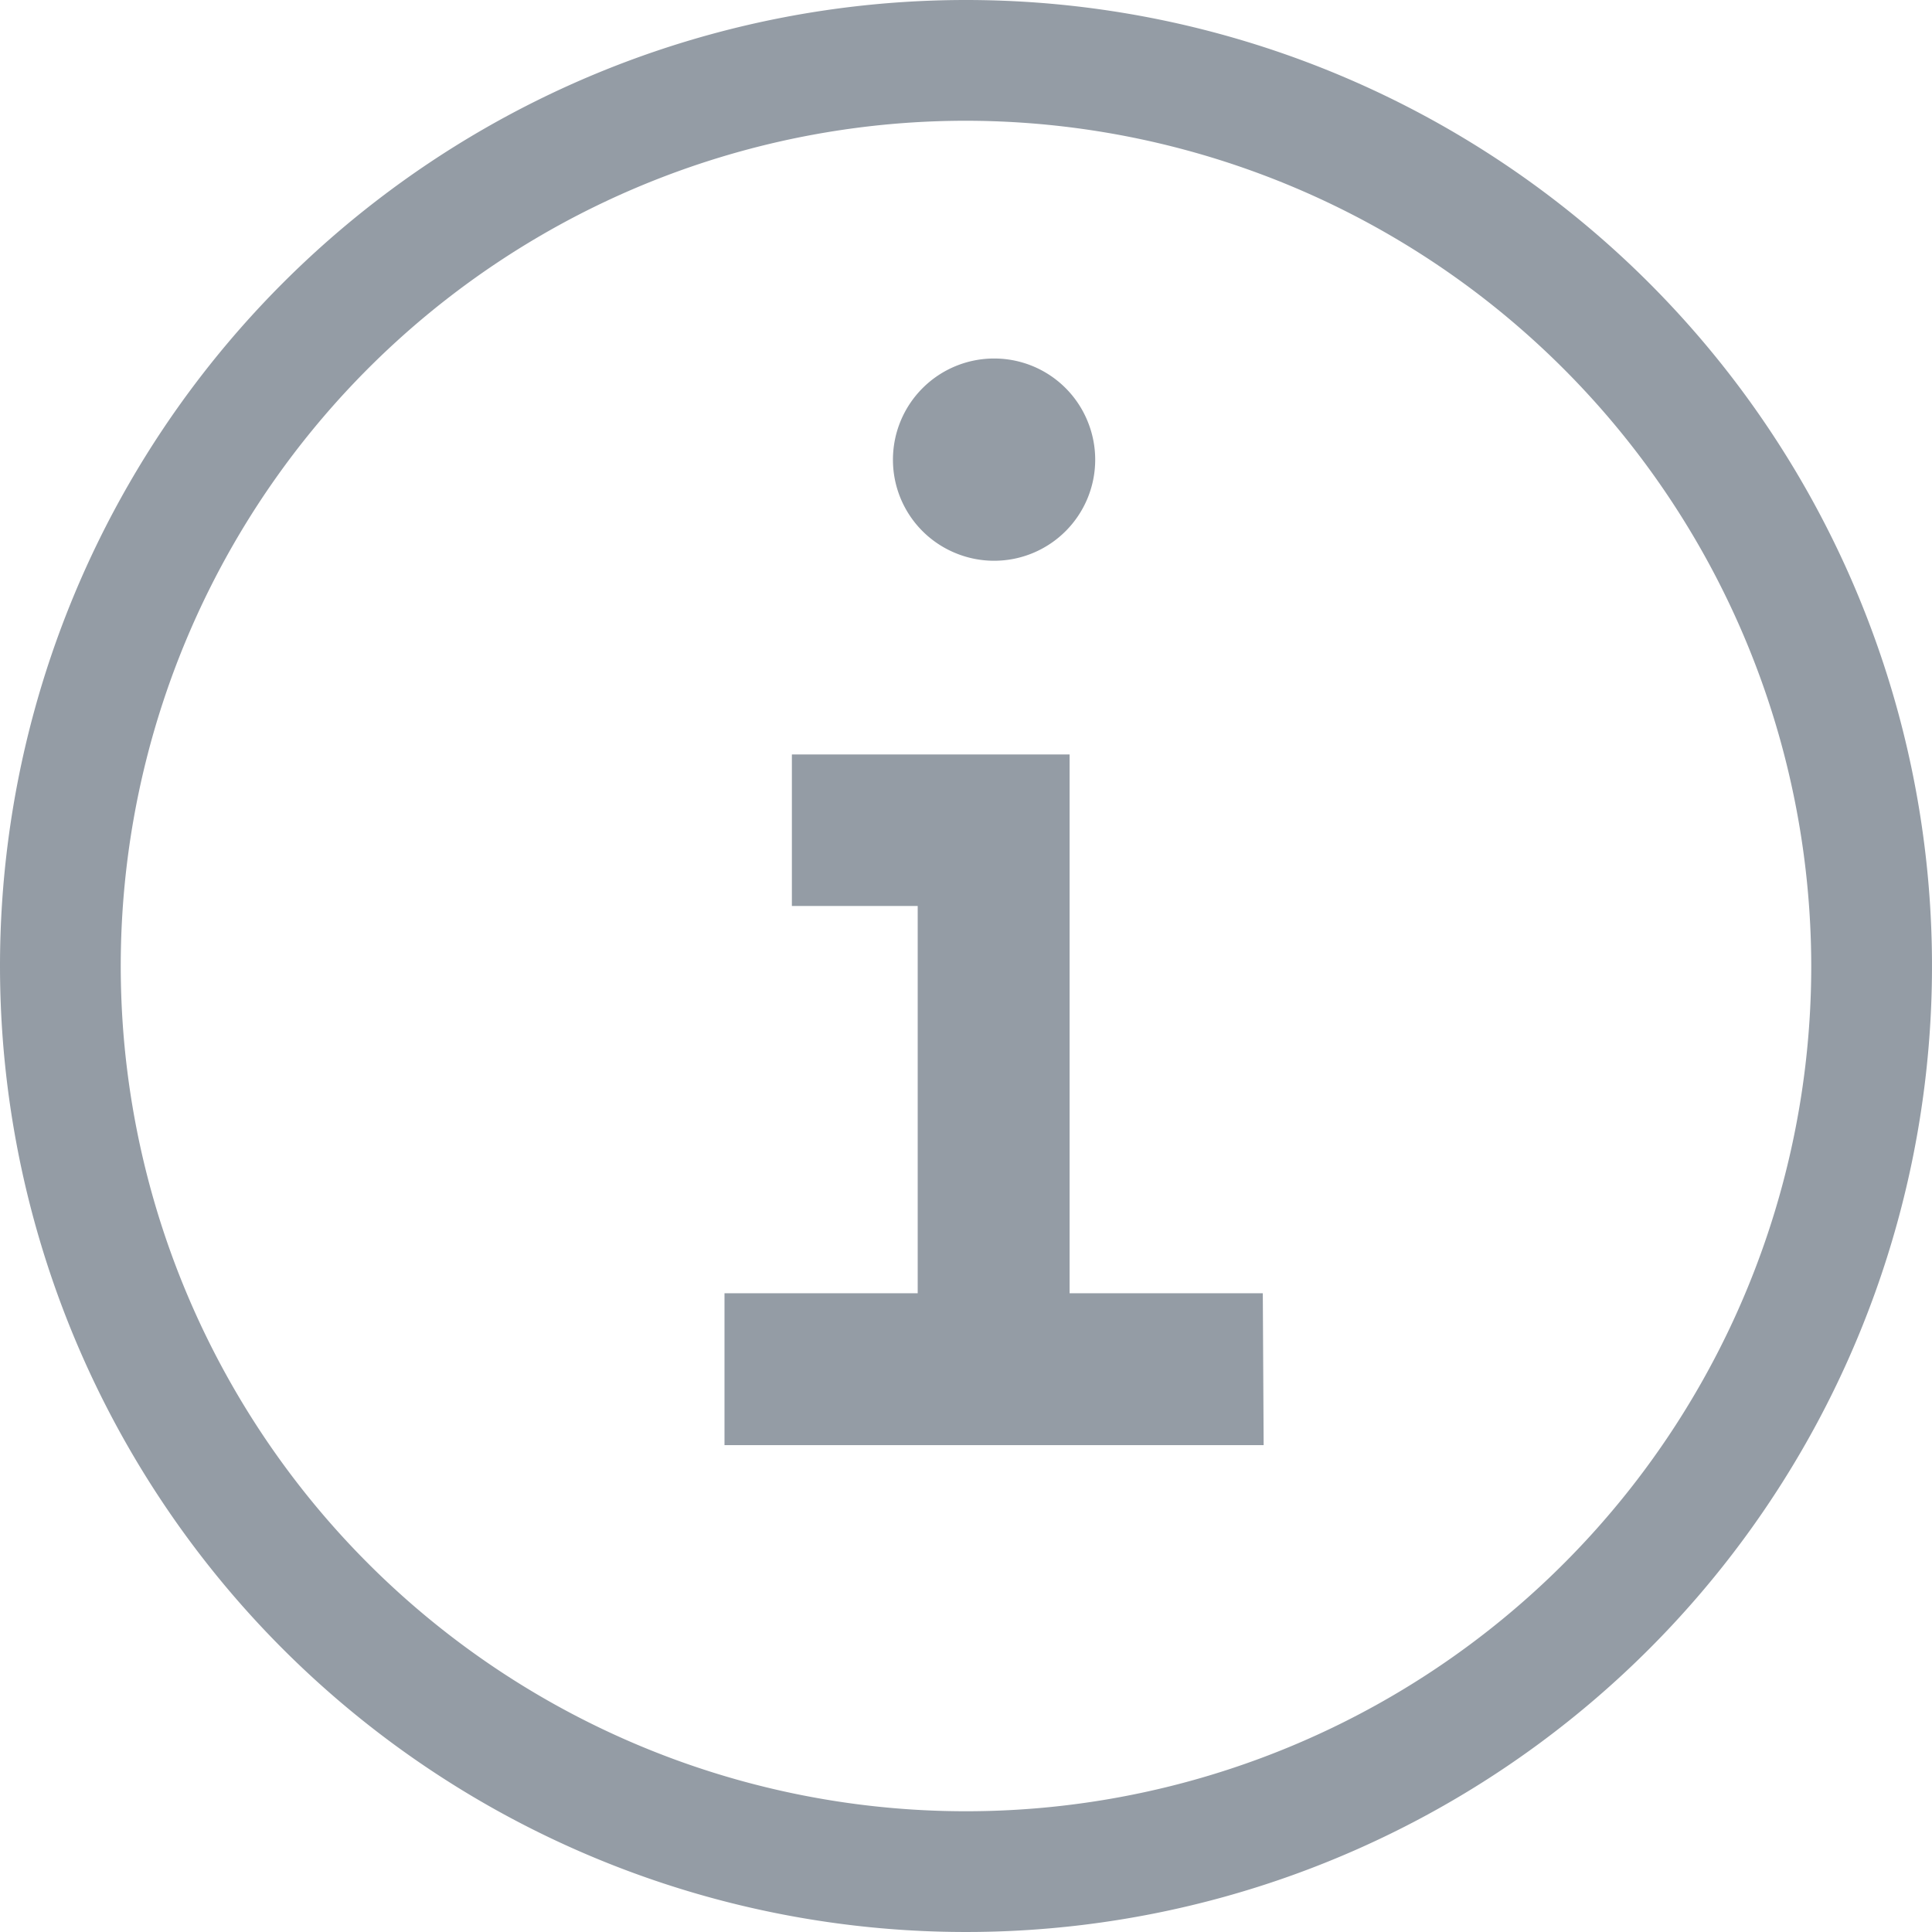 <svg xmlns="http://www.w3.org/2000/svg" width="16" height="16" viewBox="0 0 16 16">
    <defs>
        <clipPath id="xdf9ucovka">
            <path data-name="사각형 41445" style="fill:#949ca5" d="M0 0h4.465v9H0z"/>
        </clipPath>
    </defs>
    <g data-name="그룹 76719">
        <g data-name="그룹 76720">
            <g data-name="그룹 76719" style="clip-path:url(#xdf9ucovka)" transform="translate(6 2.968)">
                <path data-name="패스 14661" d="M2.087 0a.835.835 0 0 1 .774.517.837.837 0 0 1-1.094 1.094.835.835 0 0 1-.517-.774A.838.838 0 0 1 2.087 0" transform="translate(.145 .001)" style="fill:#949ca5"/>
                <path data-name="패스 14662" d="M4.465 8.658H0V7.4h1.6V4.193H.558V2.938h2.3V7.4h1.6z" transform="translate(0 .342)" style="fill:#949ca5"/>
            </g>
        </g>
    </g>
    <path data-name="사각형 42188" d="M8 1a7 7 0 1 0 7 7 7.008 7.008 0 0 0-7-7m0-1a8 8 0 1 1-8 8 8 8 0 0 1 8-8z" style="fill:#949ca5"/>
</svg>
